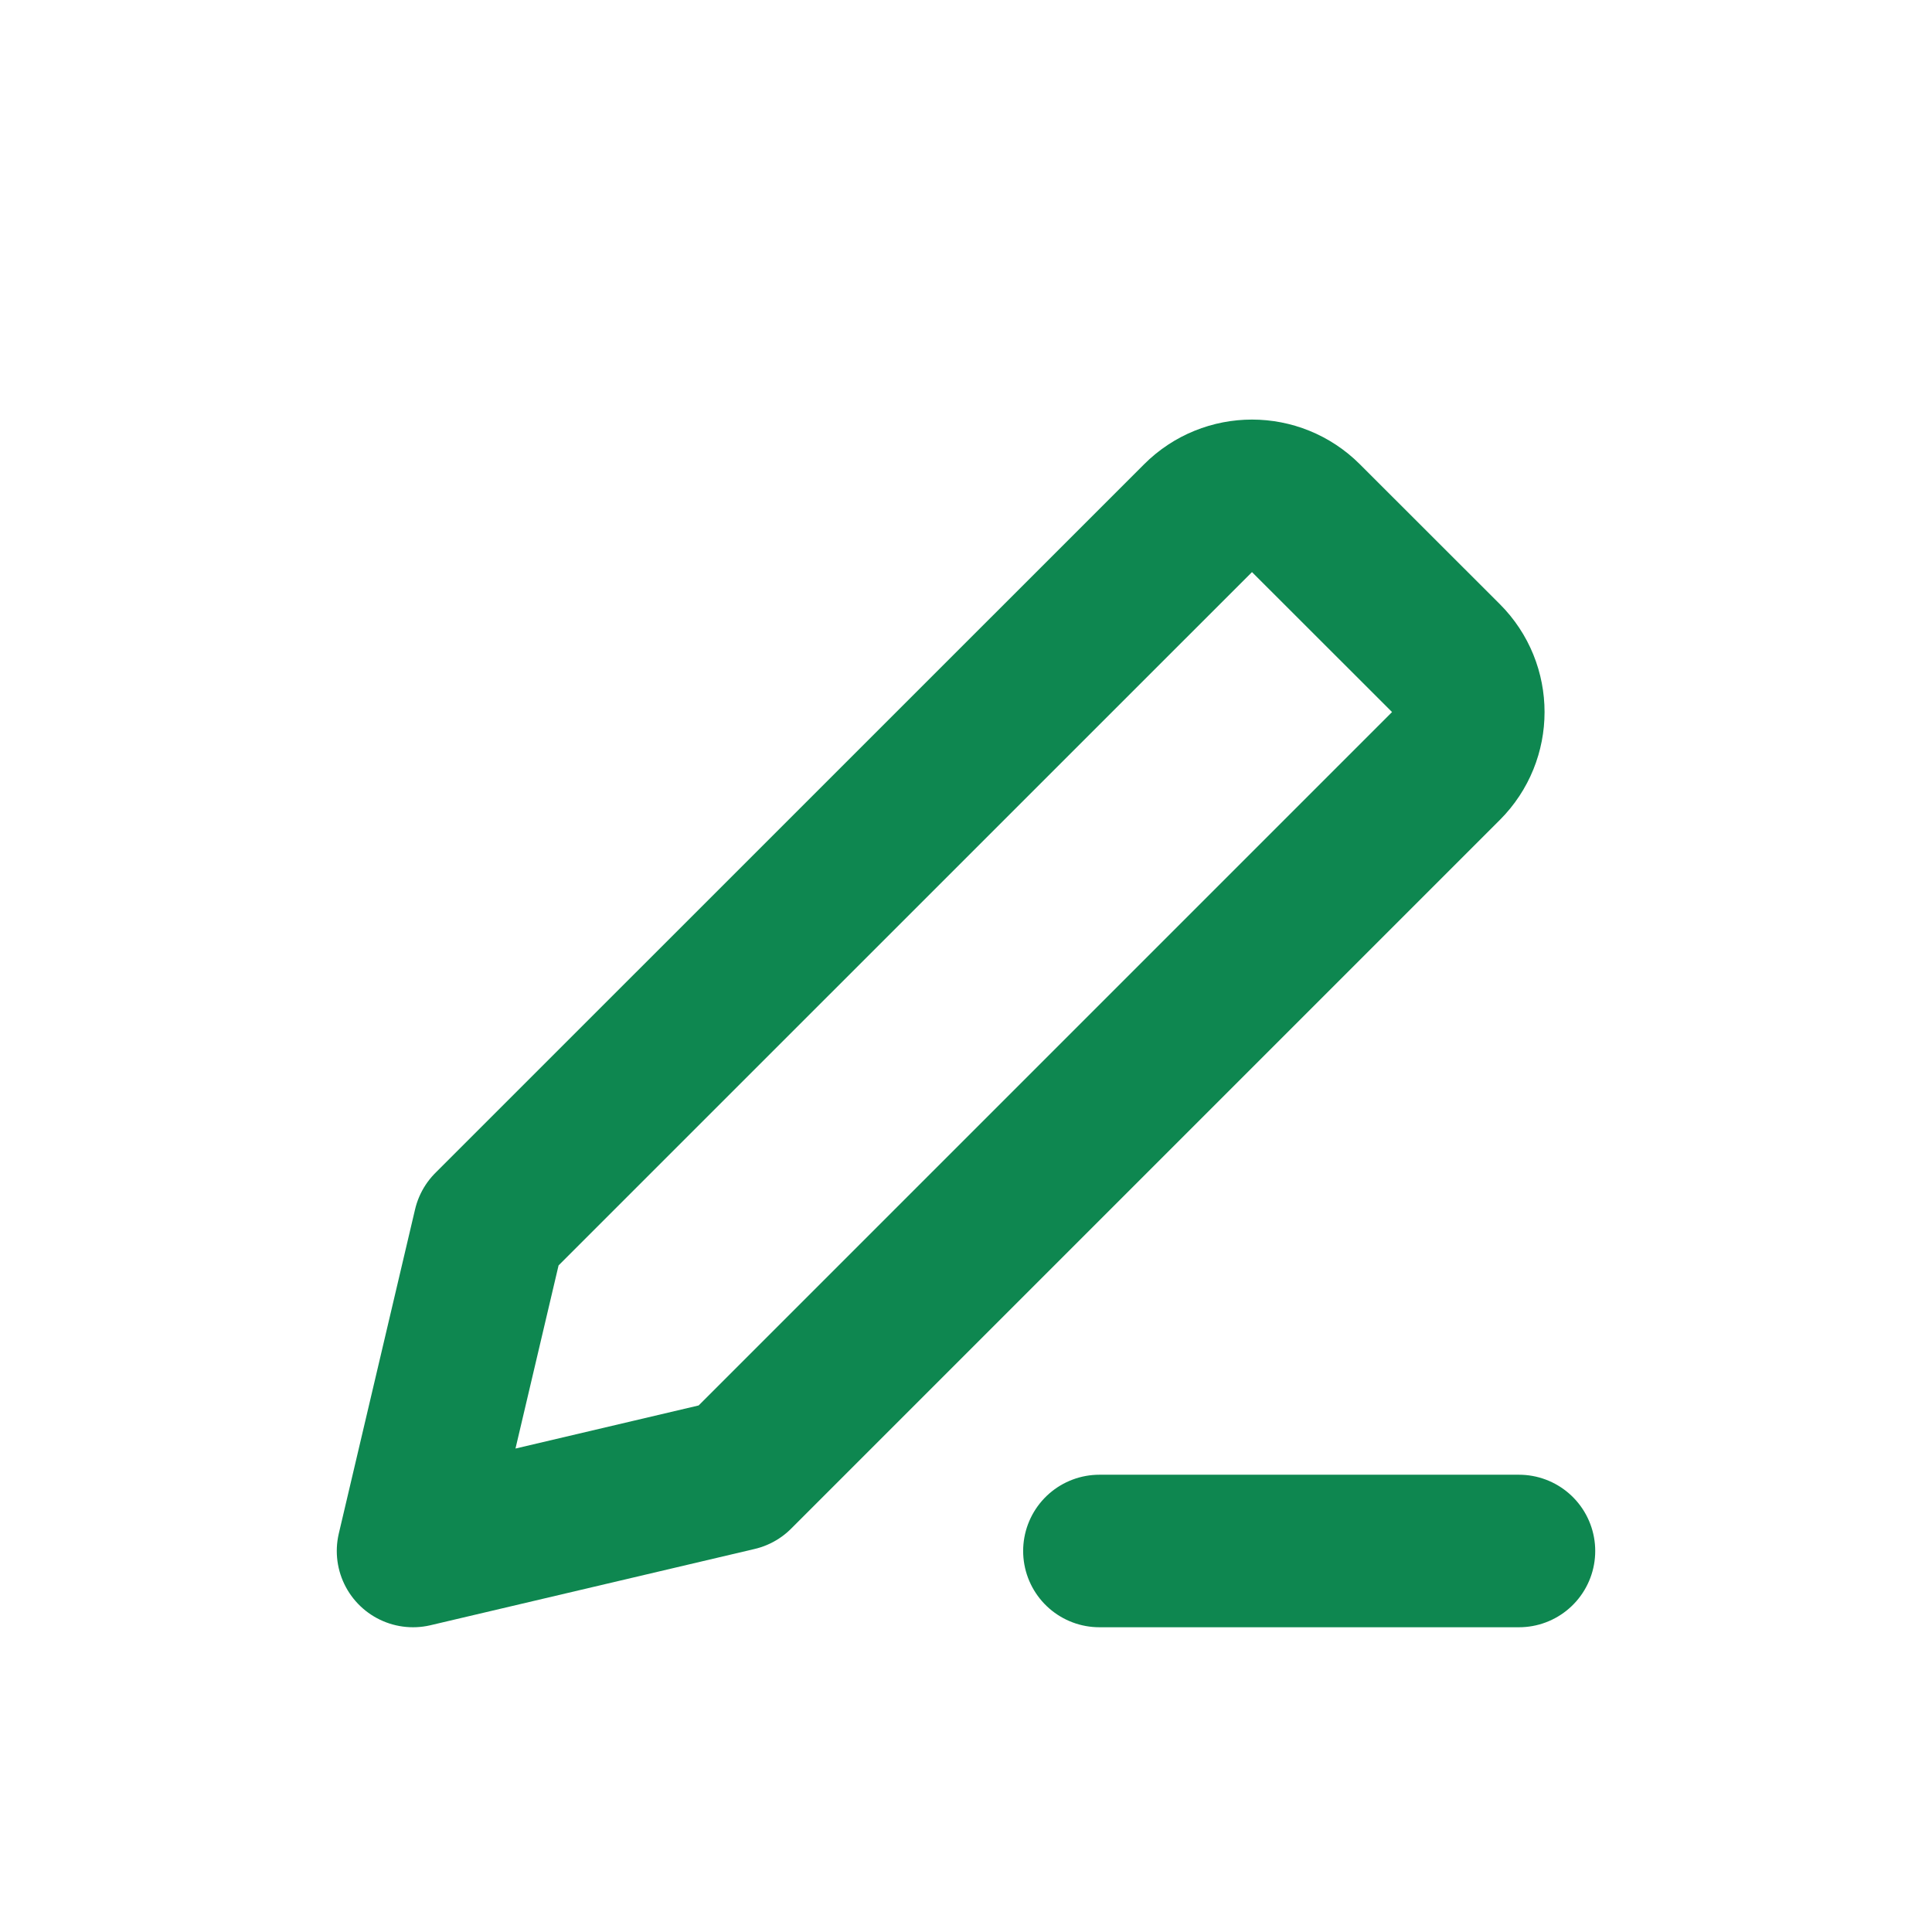 <svg width="19" height="19" viewBox="0 0 19 19" fill="none" xmlns="http://www.w3.org/2000/svg">
<path d="M4.062 15.253L7.25 14.503L14.22 7.533C14.513 7.24 14.513 6.765 14.22 6.472L12.843 5.096C12.55 4.803 12.075 4.803 11.782 5.096L4.812 12.065L4.062 15.253Z" stroke="#0E8750" stroke-width="1.5" stroke-linecap="round" stroke-linejoin="round"/>
<path d="M14.938 15.253H10.812" stroke="#0E8750" stroke-width="1.5" stroke-linecap="round" stroke-linejoin="round"/>
</svg>
